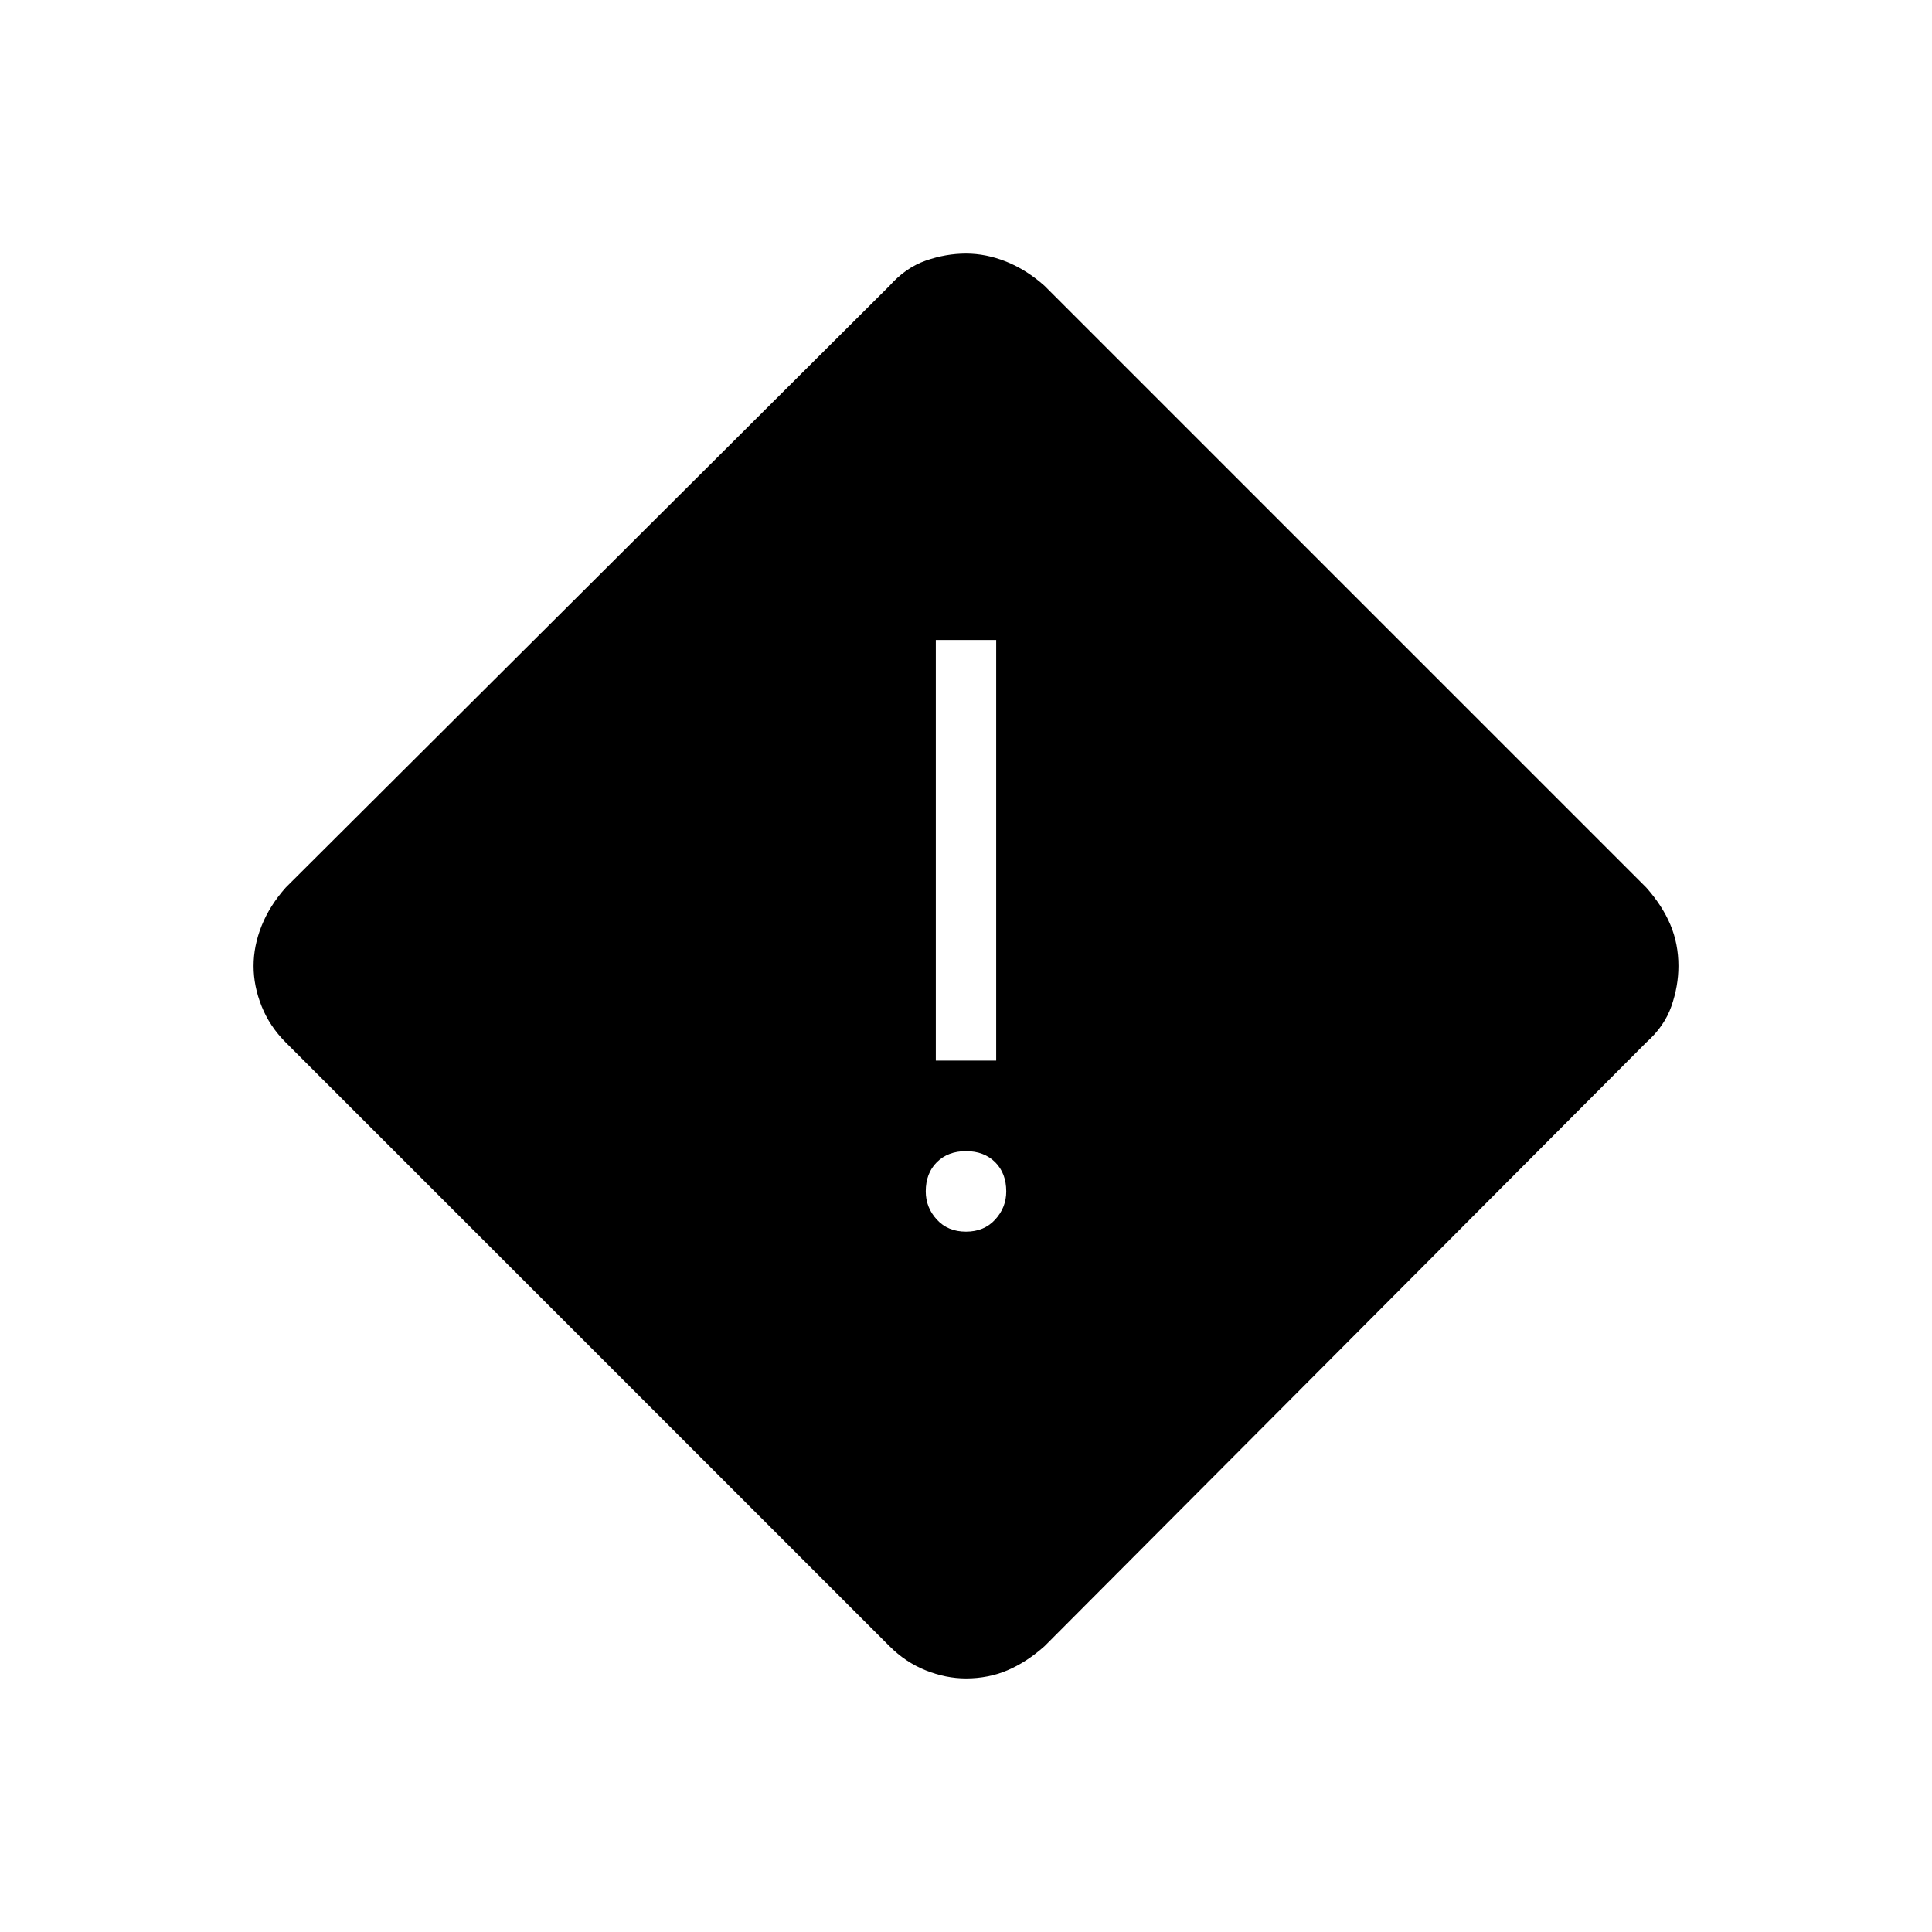<svg xmlns="http://www.w3.org/2000/svg" width="48" height="48" viewBox="0 0 48 48"><path d="M24 41.7q-.5 0-1-.2t-.9-.6l-15-15q-.4-.4-.6-.9-.2-.5-.2-1t.2-1q.2-.5.6-.95l15-14.95q.4-.45.9-.625t1-.175q.5 0 1 .2t.95.6L40.9 22.05q.4.45.6.925.2.475.2 1.025 0 .5-.175 1t-.625.9l-14.95 15q-.45.4-.925.6-.475.2-1.025.2Zm-.75-15.35h1.5V15.9h-1.5ZM24 30.6q.45 0 .725-.3.275-.3.275-.7 0-.45-.275-.725Q24.45 28.6 24 28.6q-.45 0-.725.275Q23 29.15 23 29.6q0 .4.275.7.275.3.725.3Z"/></svg>